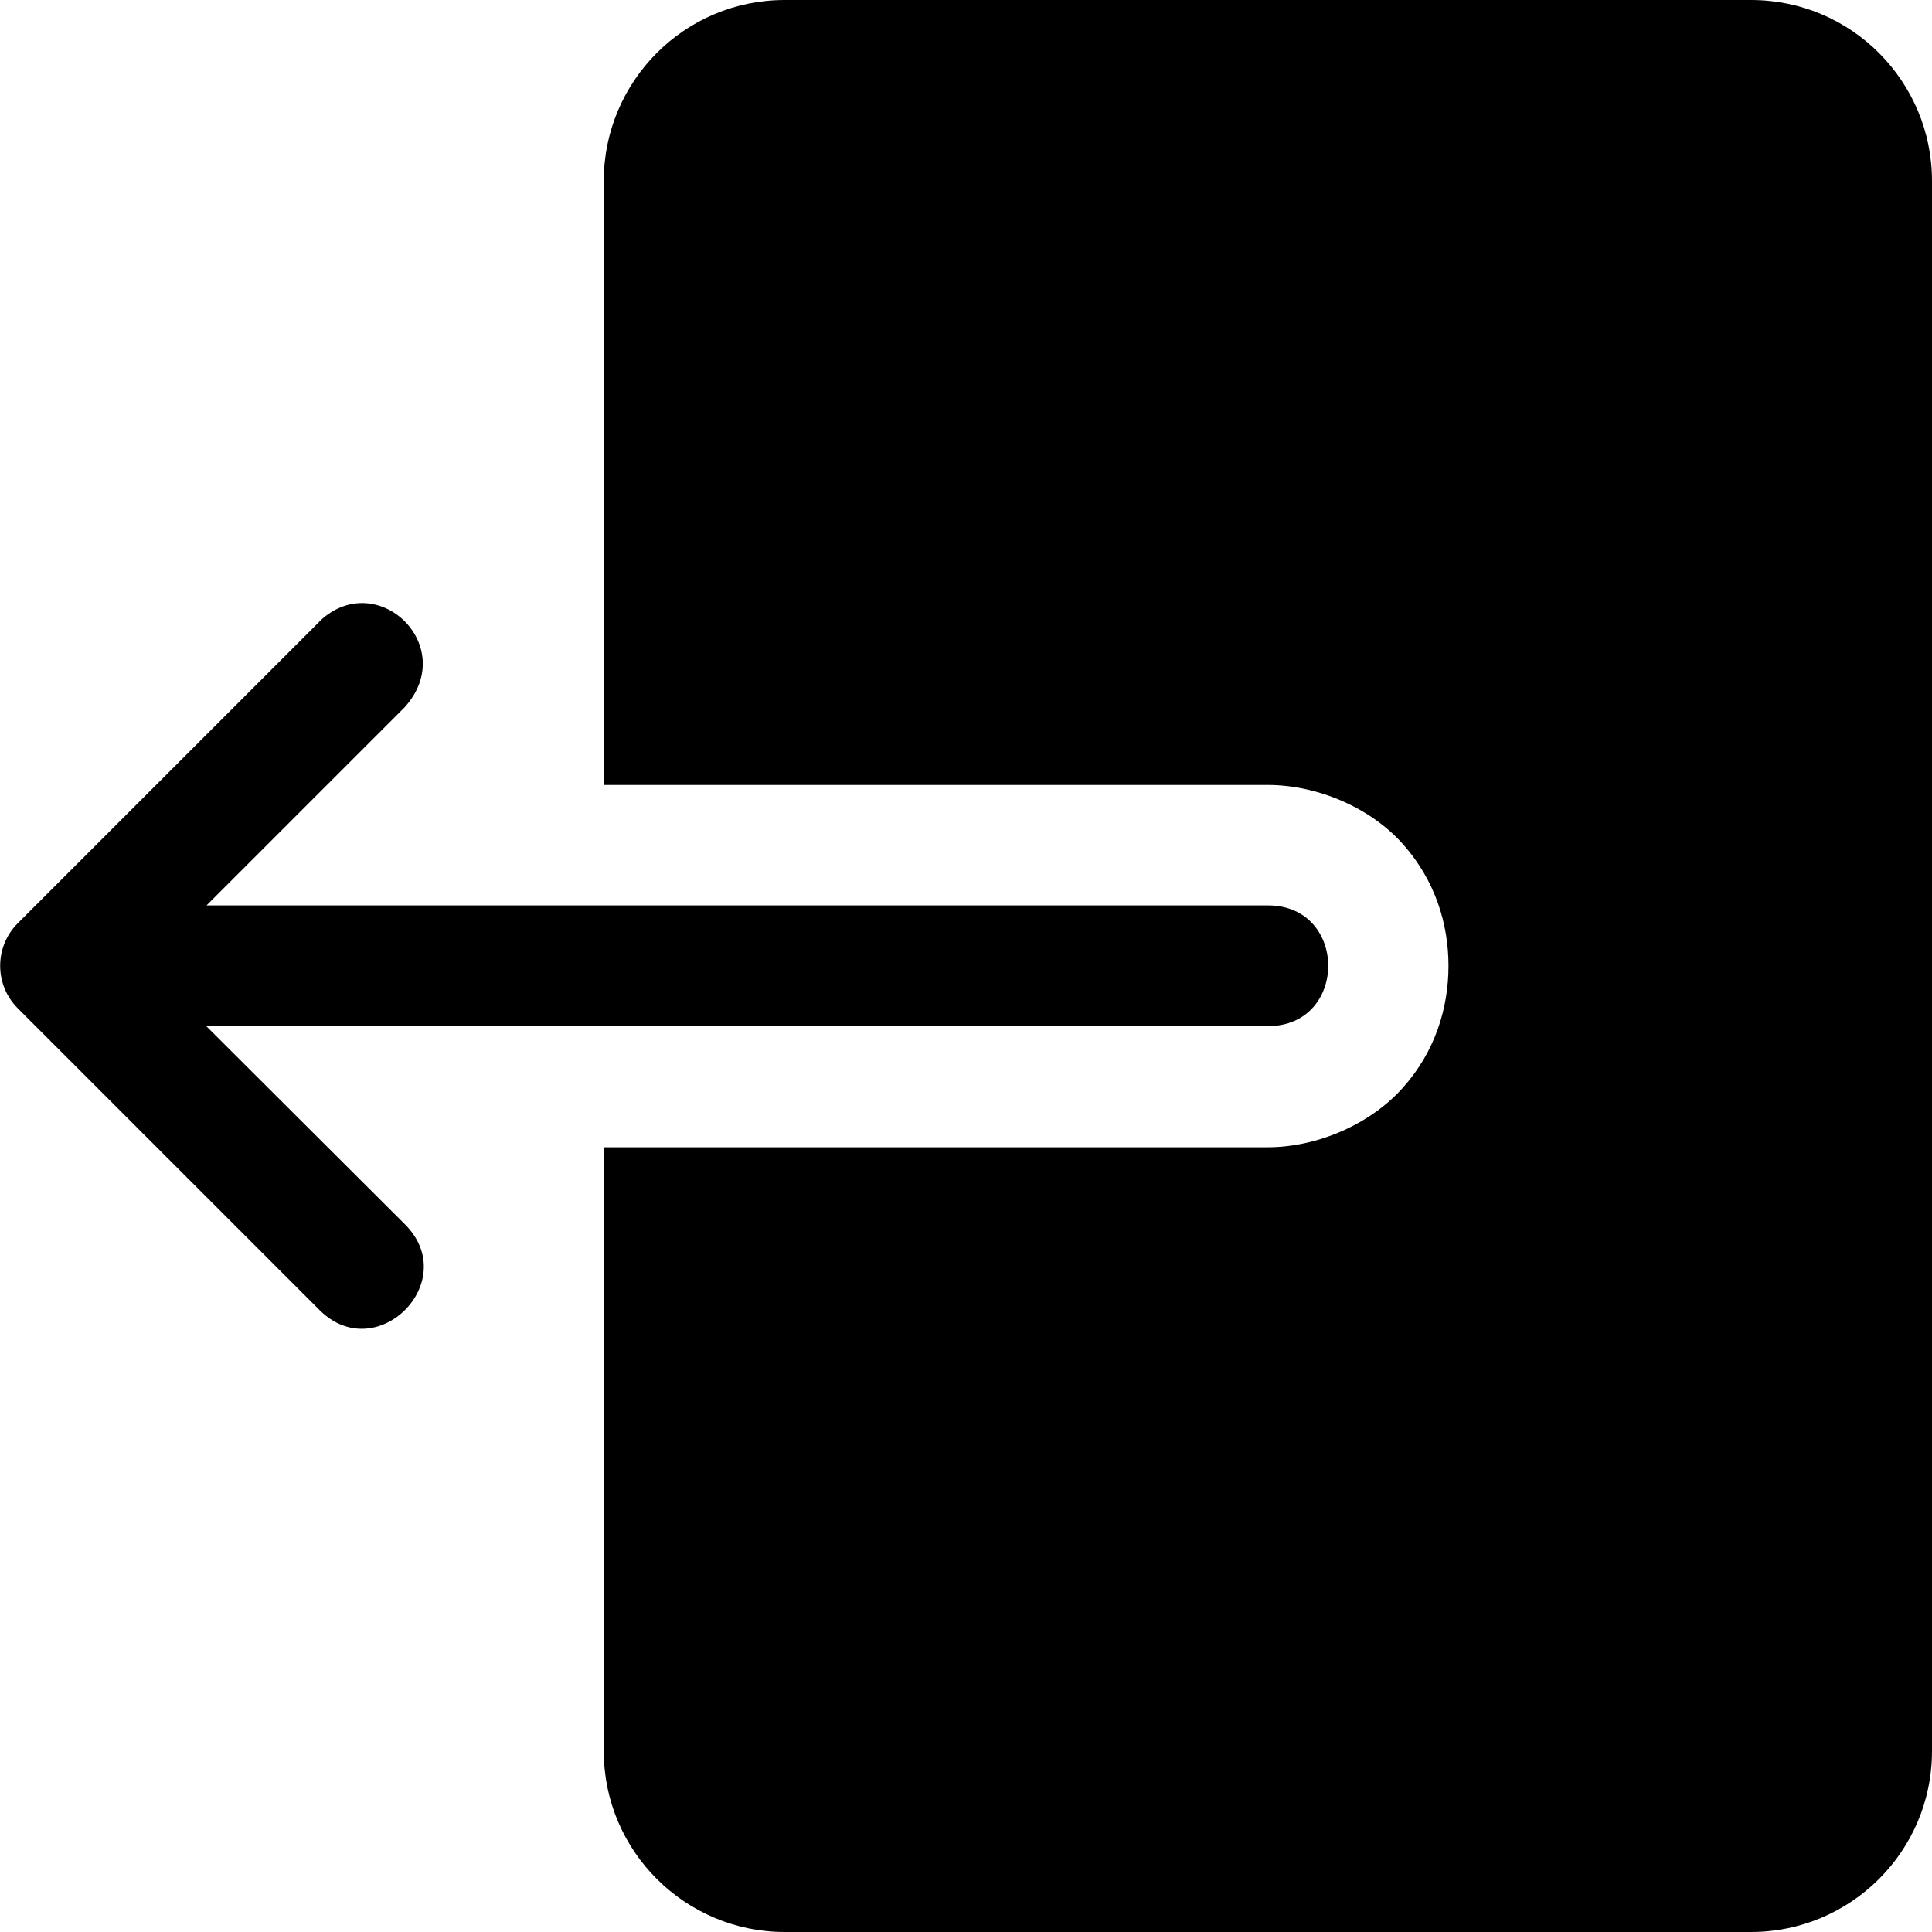 <!-- icon666.com - MILLIONS vector ICONS FREE --><svg id="svg1144" viewBox="0 0 8.467 8.467" xmlns="http://www.w3.org/2000/svg" xmlns:svg="http://www.w3.org/2000/svg"><g id="layer2"><path id="path824" d="m3.439 0c-.441 0-.793.358-.793.793v2.647h2.909c.221 0 .453.101.594.26.141.159.199.349.199.533 0 .184-.058.375-.199.533-.141.159-.373.262-.594.262h-2.909v2.646c0 .44.358.793.793.793h4.235c.435 0 .793-.352.793-.793v-6.881c0-.435-.352-.793-.793-.793zm-2.039 2.724-1.322 1.322c-.103.103-.103.27 0 .373l1.322 1.322c.25.25.625-.125.375-.375l-.871-.869h4.653c.352 0 .352-.529 0-.529h-4.652l.869-.869c.241-.269-.124-.616-.375-.375z" font-variant-ligatures="normal" font-variant-position="normal" font-variant-caps="normal" font-variant-numeric="normal" font-variant-alternates="normal" font-feature-settings="normal" text-indent="0" text-align="start" text-decoration-line="none" text-decoration-style="solid" text-decoration-color="rgb(0,0,0)" text-transform="none" text-orientation="mixed" white-space="normal" shape-padding="0" isolation="auto" mix-blend-mode="normal" solid-color="rgb(0,0,0)" solid-opacity="1" vector-effect="none"></path></g></svg>    